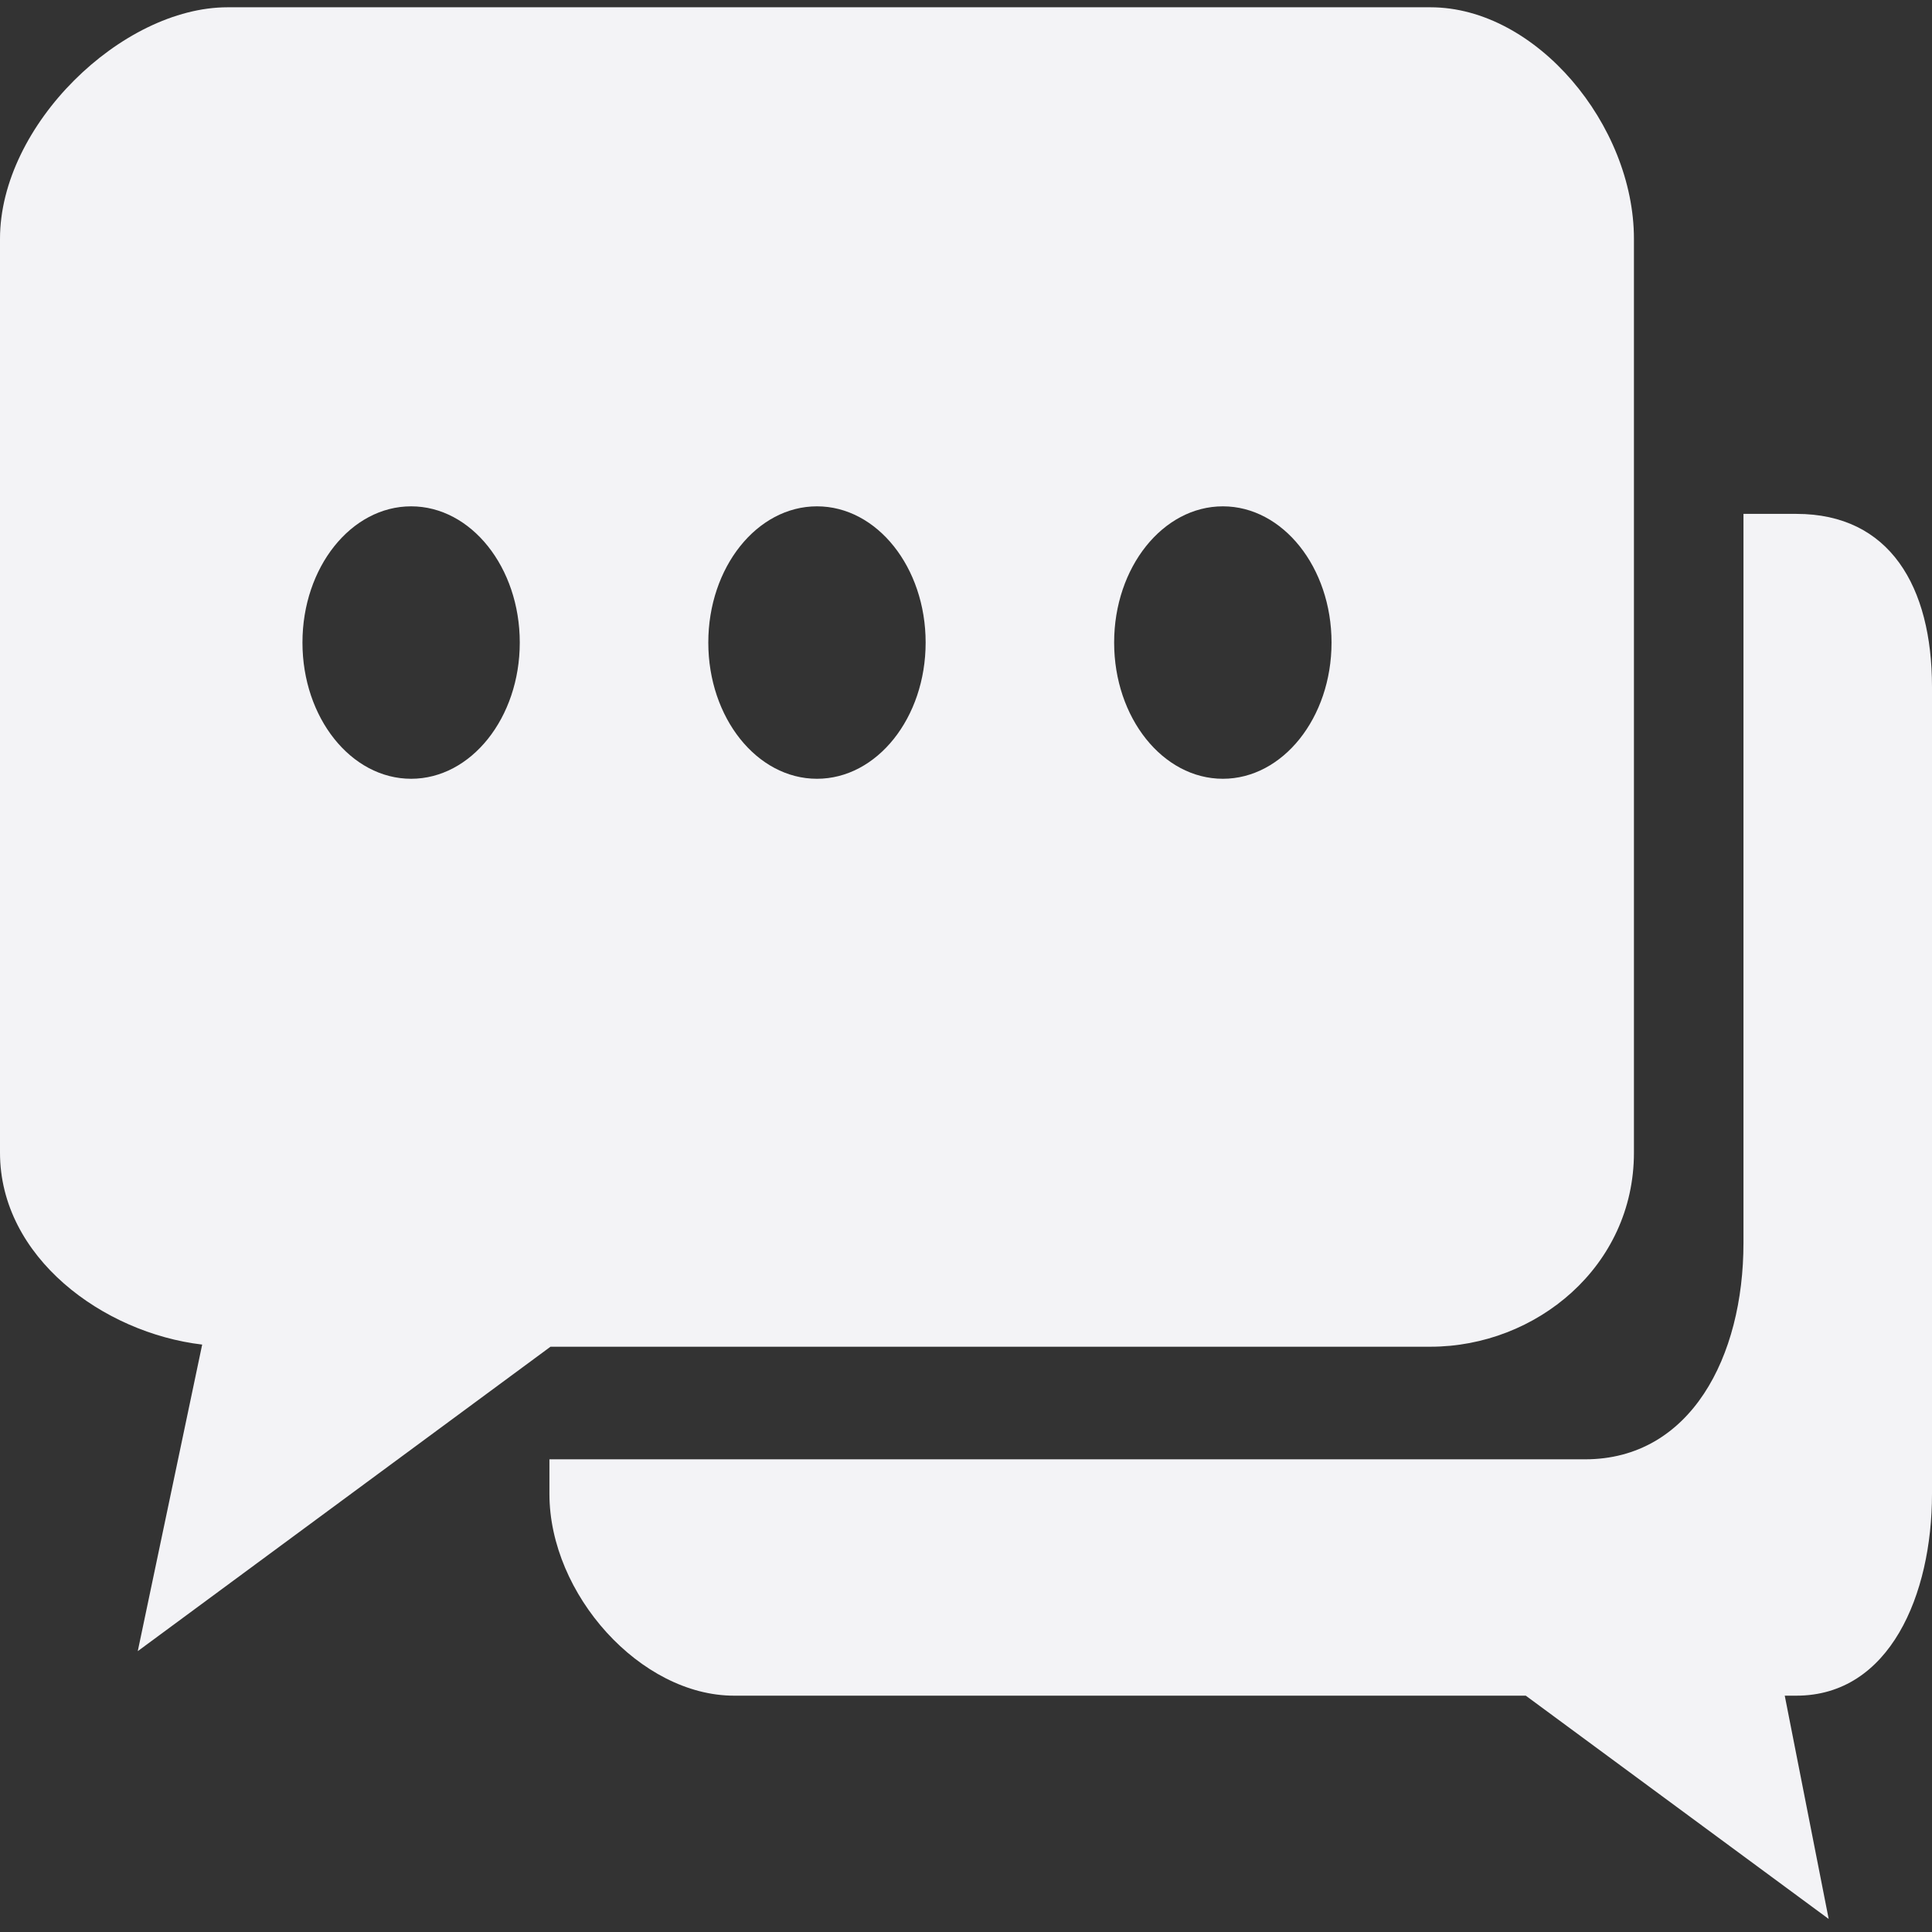 <svg width="65" height="65" viewBox="0 0 65 65" fill="none" xmlns="http://www.w3.org/2000/svg">
<rect x="0" y="0" width="65" height="65" fill="#333333" stroke="none"/>
<path d="M60.437 17.289H58.657V41.823C58.657 45.643 56.883 49.097 53.327 49.097H18.485V50.263C18.485 53.64 21.549 57.049 24.695 57.049H51.333L61.524 64.561L60.046 57.049H60.437C63.581 57.049 65 53.648 65 50.263V23.113C65 19.736 63.581 17.289 60.437 17.289Z" fill="#F3F3F6"/>
<path d="M48.126 0.245H7.658C4.098 0.245 0 4.21 0 8.033V38.782C0 42.303 3.472 44.845 6.802 45.237L4.635 55.551L18.521 45.309H48.126C51.686 45.309 54.972 42.602 54.972 38.782V13.904V8.033C54.972 4.21 51.684 0.245 48.126 0.245ZM13.832 26.201C11.813 26.201 10.176 24.15 10.176 21.618C10.176 19.087 11.813 17.035 13.832 17.035C15.849 17.035 17.487 19.087 17.487 21.618C17.487 24.15 15.849 26.201 13.832 26.201ZM27.486 26.201C25.467 26.201 23.83 24.15 23.83 21.618C23.83 19.087 25.467 17.035 27.486 17.035C29.505 17.035 31.142 19.087 31.142 21.618C31.142 24.15 29.505 26.201 27.486 26.201ZM41.142 26.201C39.123 26.201 37.484 24.15 37.484 21.618C37.484 19.087 39.123 17.035 41.142 17.035C43.157 17.035 44.798 19.087 44.798 21.618C44.798 24.15 43.157 26.201 41.142 26.201Z" fill="#F3F3F6"/>
</svg>
